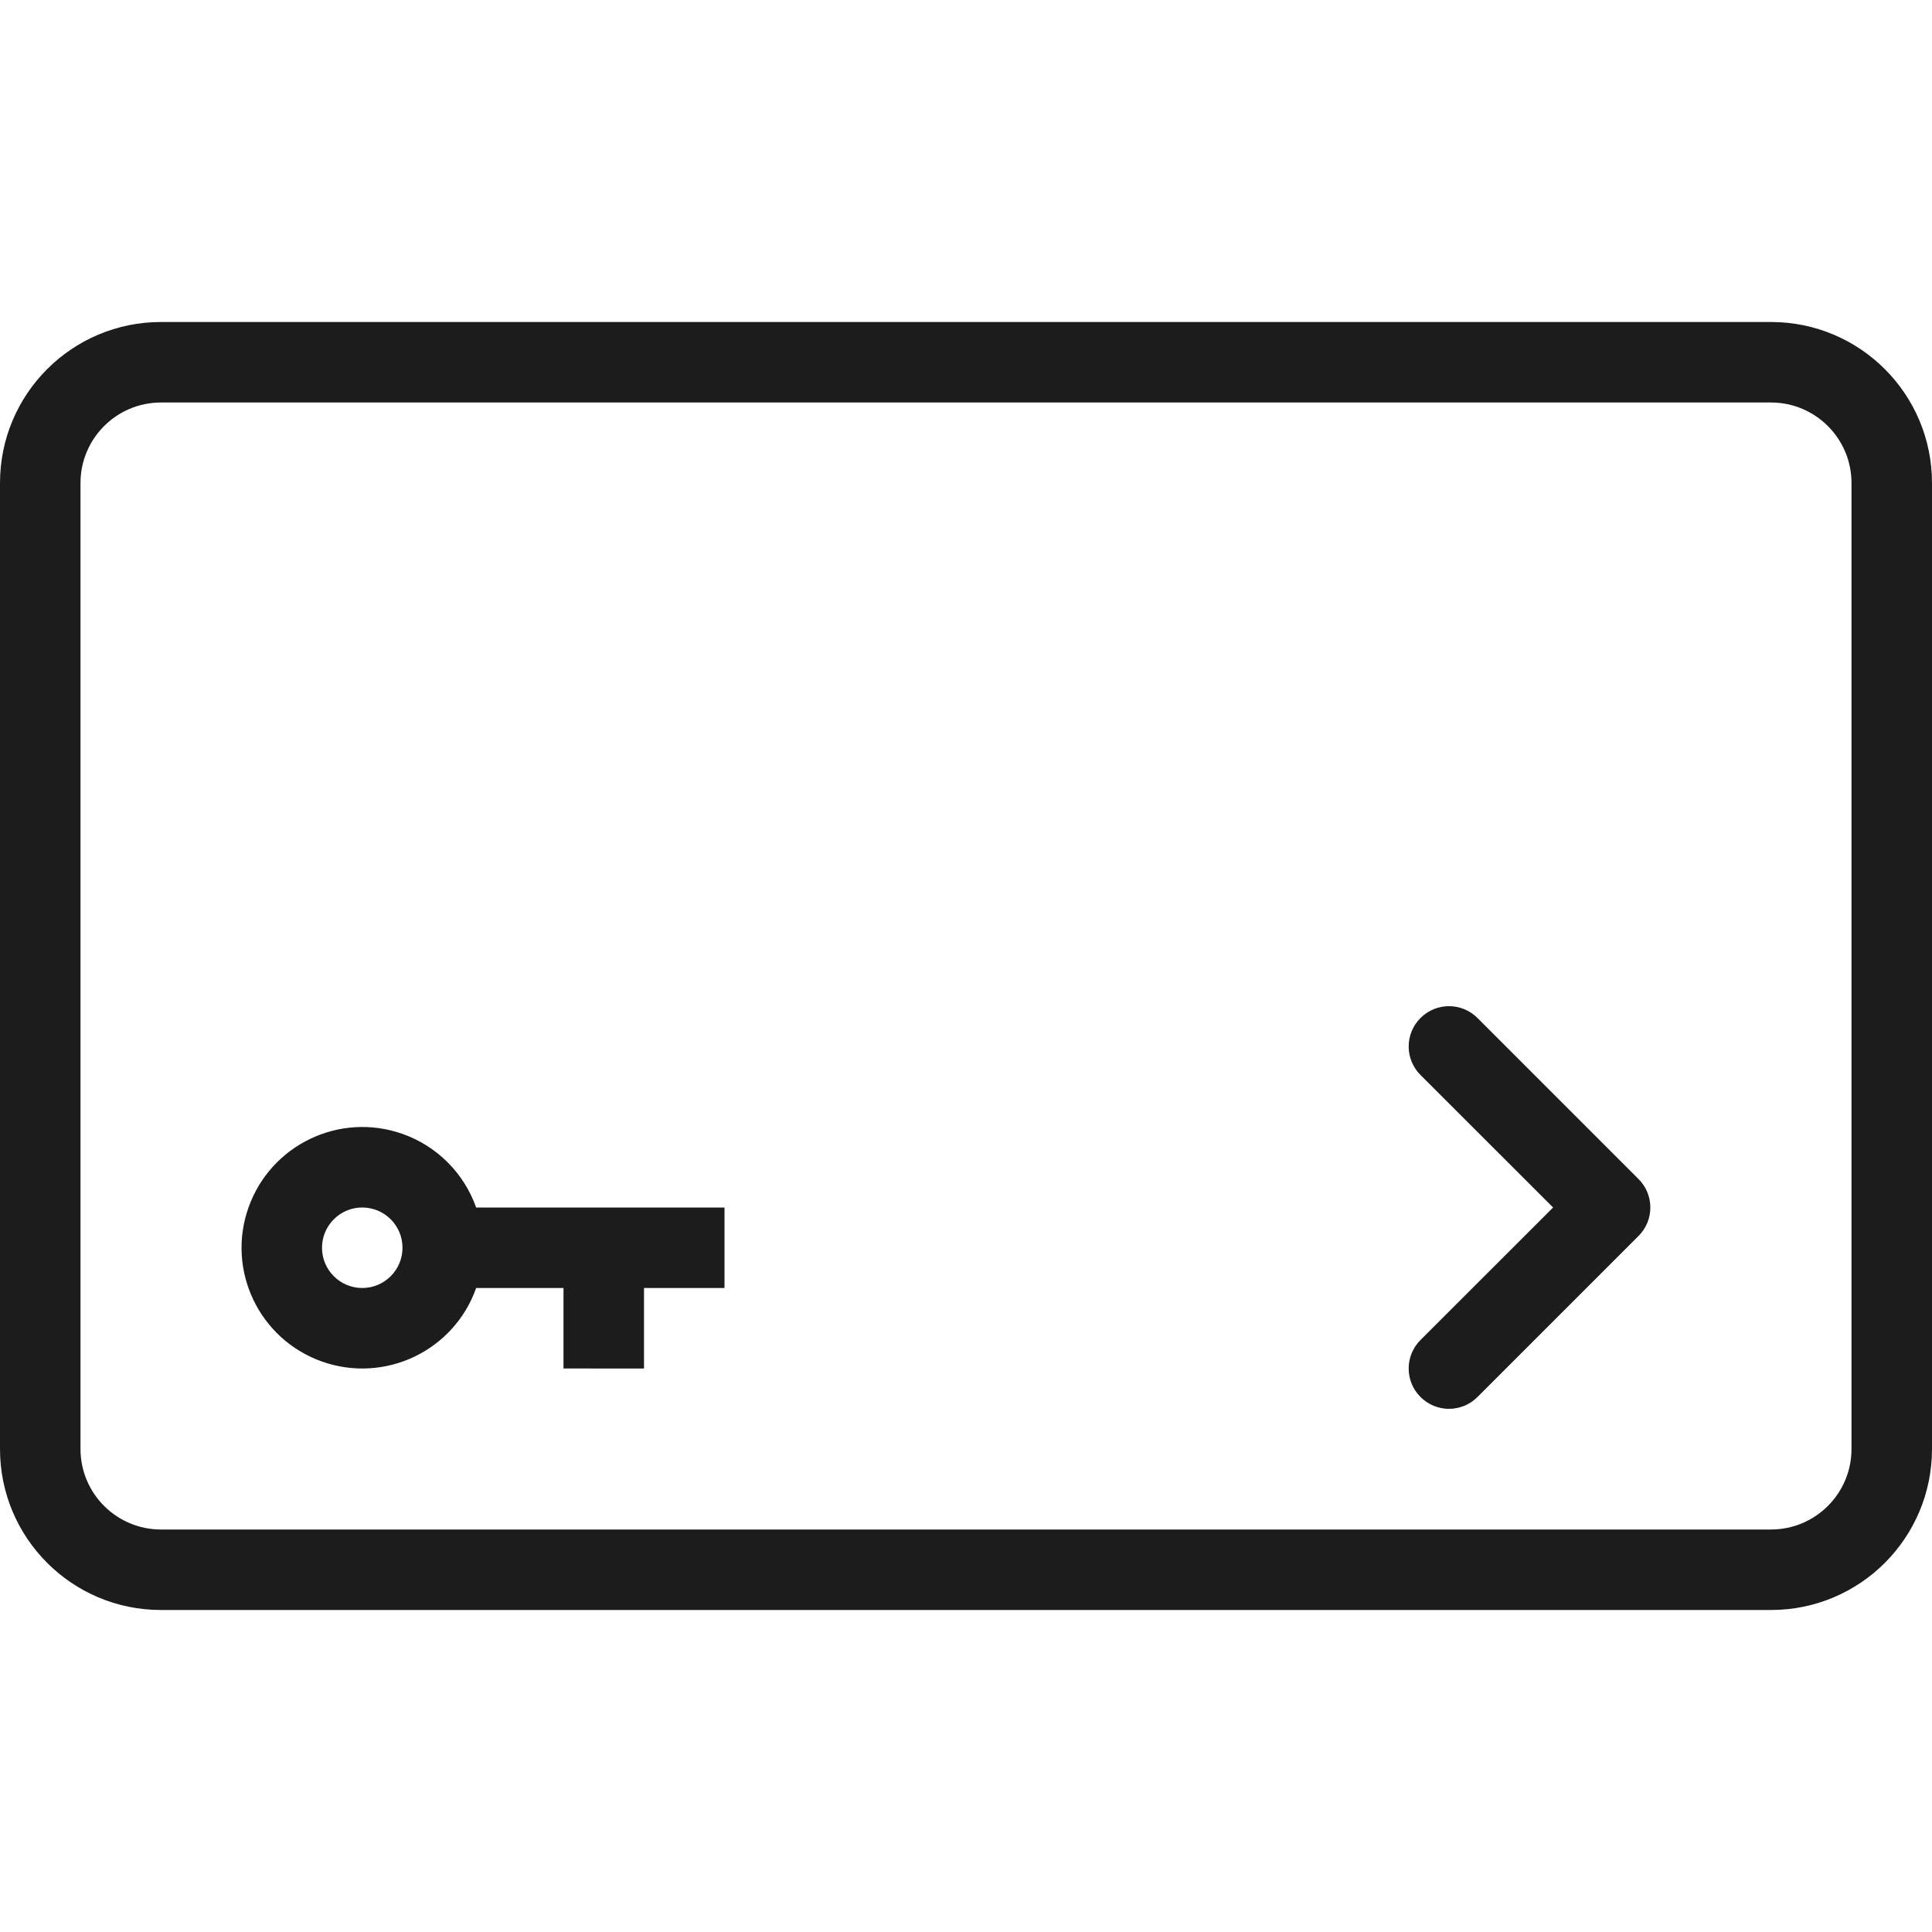 <svg xmlns="http://www.w3.org/2000/svg" width="24" height="24" viewBox="0 0 24 24"><path fill="#1c1c1c" d="M5.915 15H9v1H8v1H7v-1H5.915c-.276.781-1.133 1.19-1.914.914S2.81 15.781 3.087 15s1.133-1.19 1.914-.914c.427.151.763.487.914.914zM2 4h20c1.105 0 2 .895 2 2v12c0 1.105-.895 2-2 2H2c-1.105 0-2-.895-2-2V6c0-1.105.895-2 2-2zm0 1c-.552 0-1 .448-1 1v12c0 .552.448 1 1 1h20c.552 0 1-.448 1-1V6c0-.552-.448-1-1-1H2zm15.646 8.354c-.196-.196-.196-.512 0-.708s.512-.196.708 0l2 2c.196.195.196.512.001.707l-.001.001-2 2c-.196.196-.512.196-.708 0s-.196-.512 0-.708L19.293 15l-1.647-1.646zM4.5 15c-.276 0-.5.224-.5.5s.224.5.5.5.5-.224.5-.5-.224-.5-.5-.5z"/></svg>